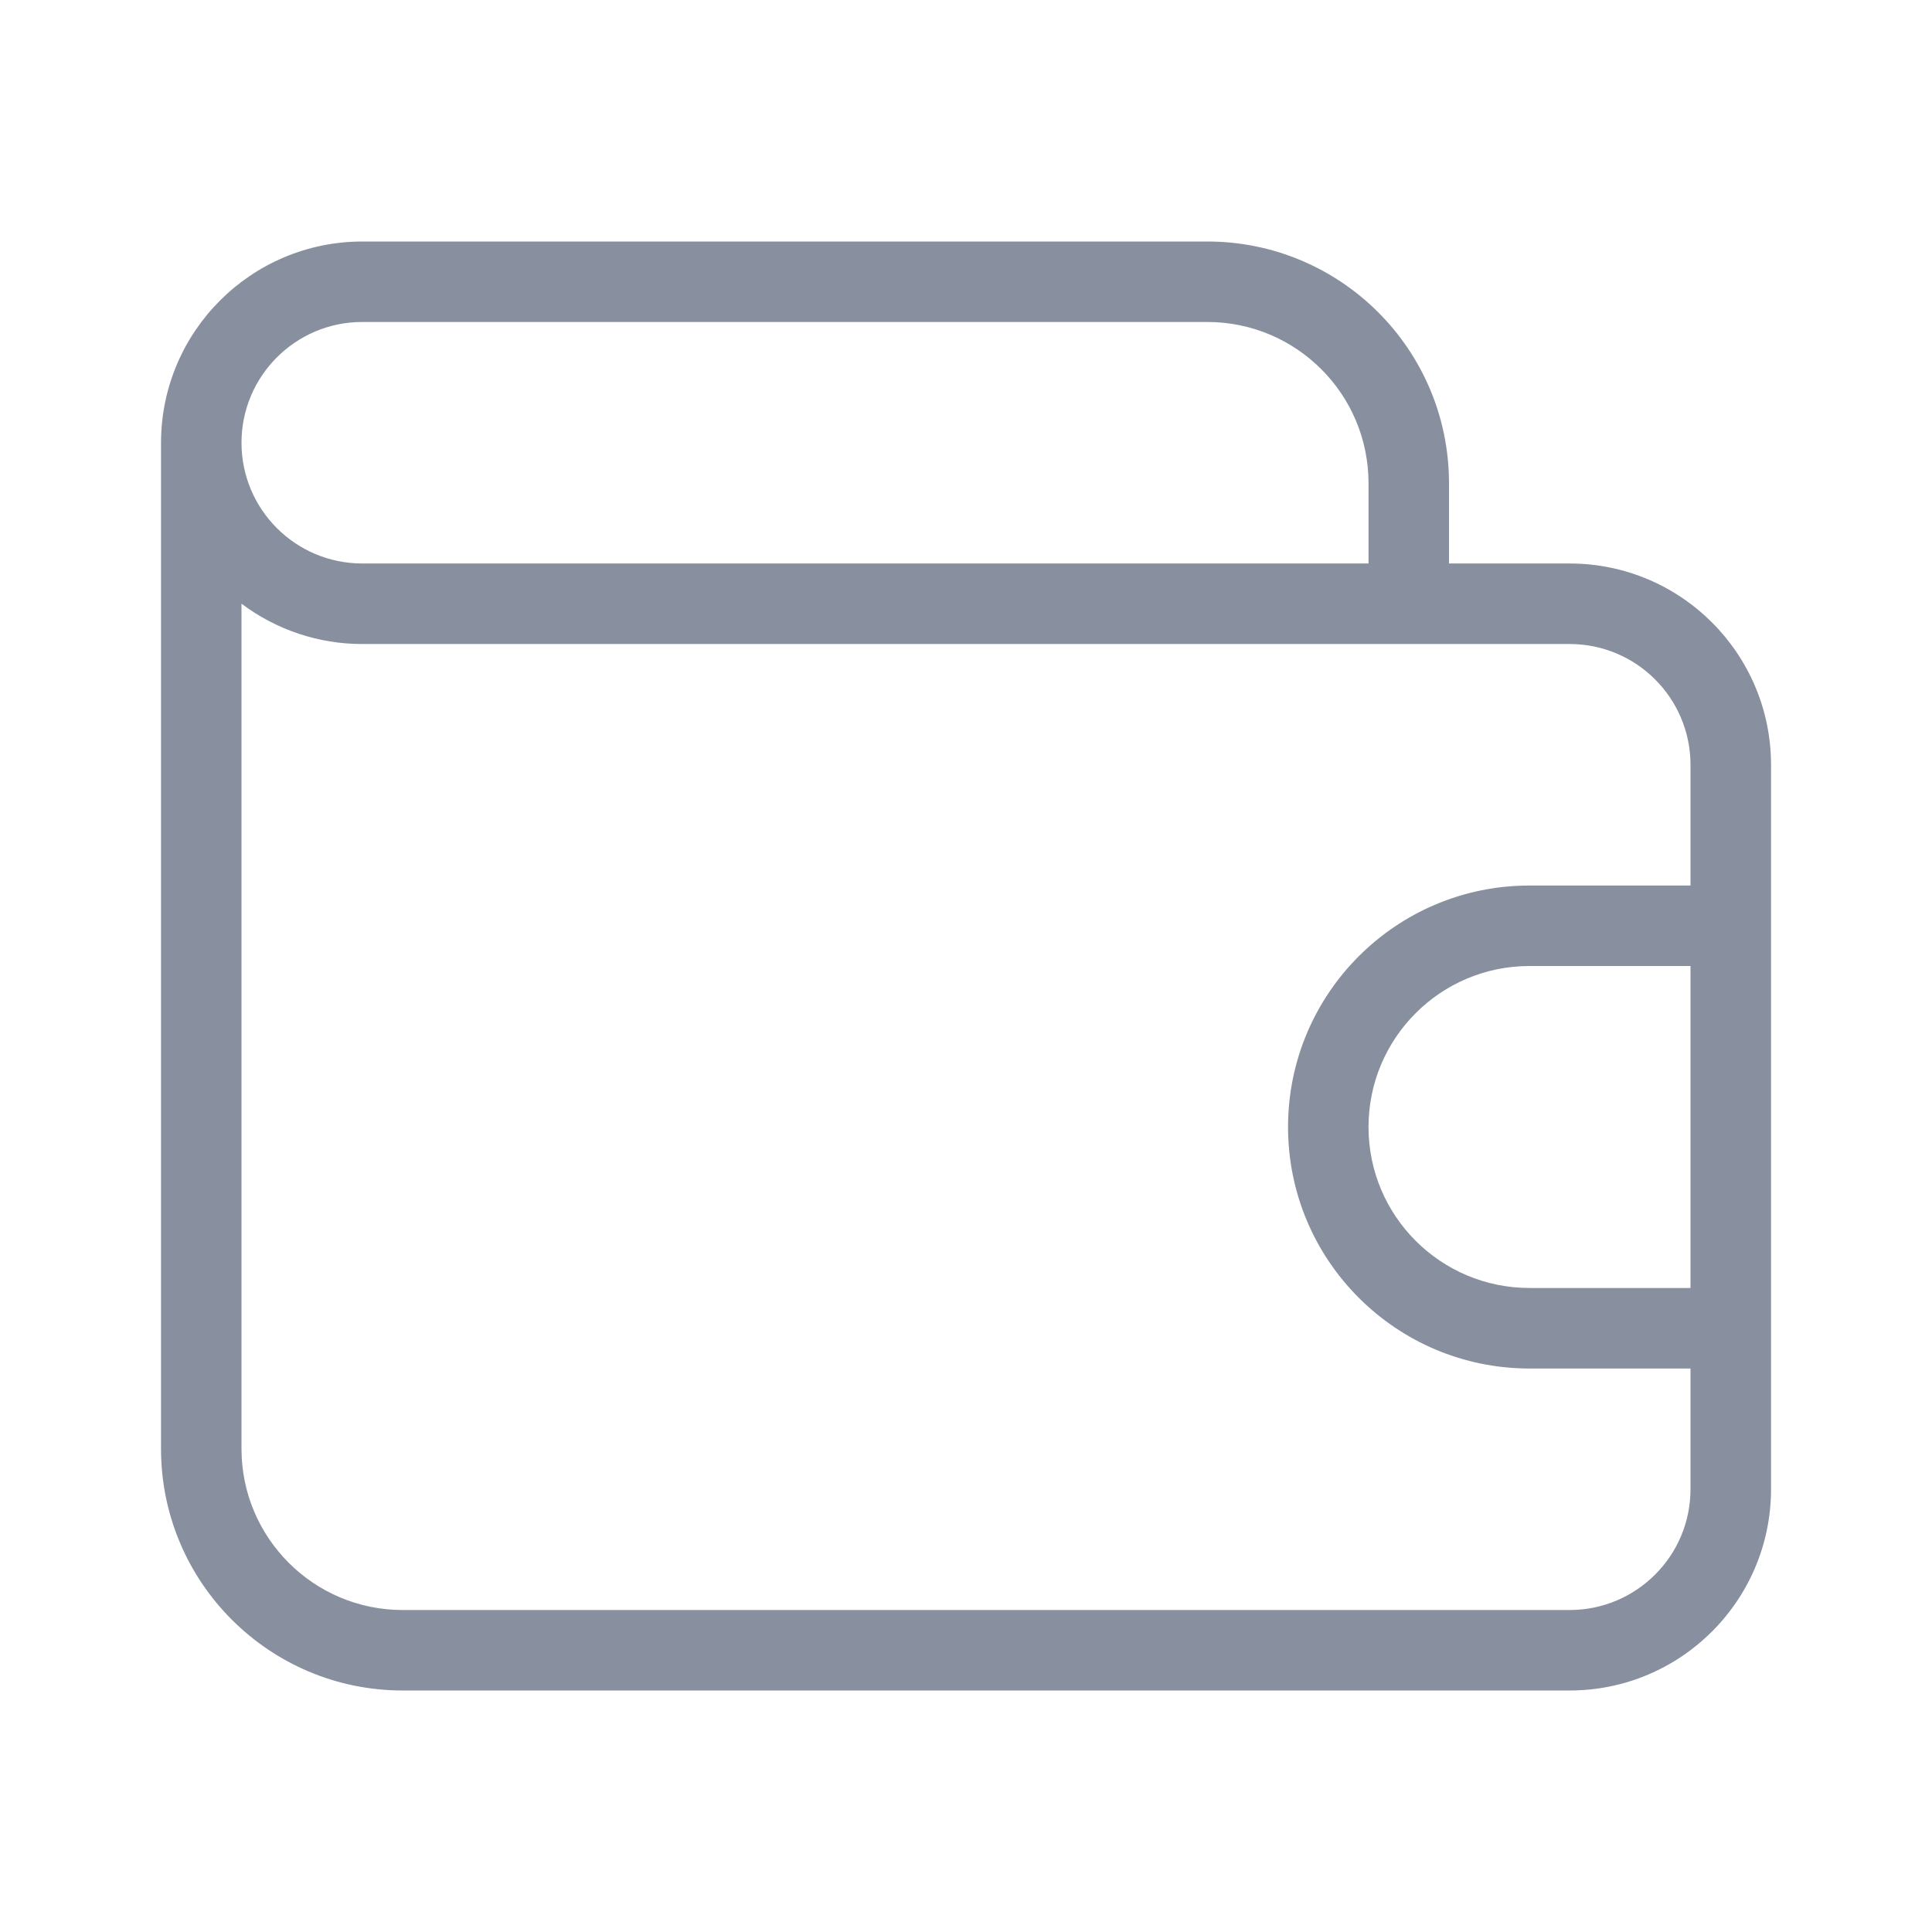 <svg width="32" height="32" viewBox="0 0 32 32" fill="none" xmlns="http://www.w3.org/2000/svg">
<path d="M26 9.333H24V8C23.998 5.792 22.209 4.002 20 4H6C4.16 4.002 2.669 5.493 2.667 7.333V24C2.669 26.208 4.459 27.998 6.667 28H26C27.841 27.998 29.332 26.507 29.334 24.667V12.667C29.332 10.826 27.841 9.335 26 9.333ZM6 5.333H20C21.472 5.335 22.665 6.528 22.667 8V9.333H6C4.896 9.333 4 8.438 4 7.333C4 6.229 4.896 5.333 6 5.333ZM28 21.333H25.334C23.861 21.333 22.667 20.139 22.667 18.667C22.667 17.194 23.861 16 25.334 16H28V21.333ZM28 14.667H25.334C23.125 14.667 21.334 16.457 21.334 18.667C21.334 20.876 23.125 22.667 25.334 22.667H28V24.667C27.999 25.771 27.104 26.665 26 26.667H6.667C5.195 26.665 4.002 25.472 4 24V9.999C4.577 10.433 5.279 10.668 6 10.667H26C27.104 10.668 27.999 11.563 28 12.667V14.667Z" fill="#8890A0"/>
</svg>
